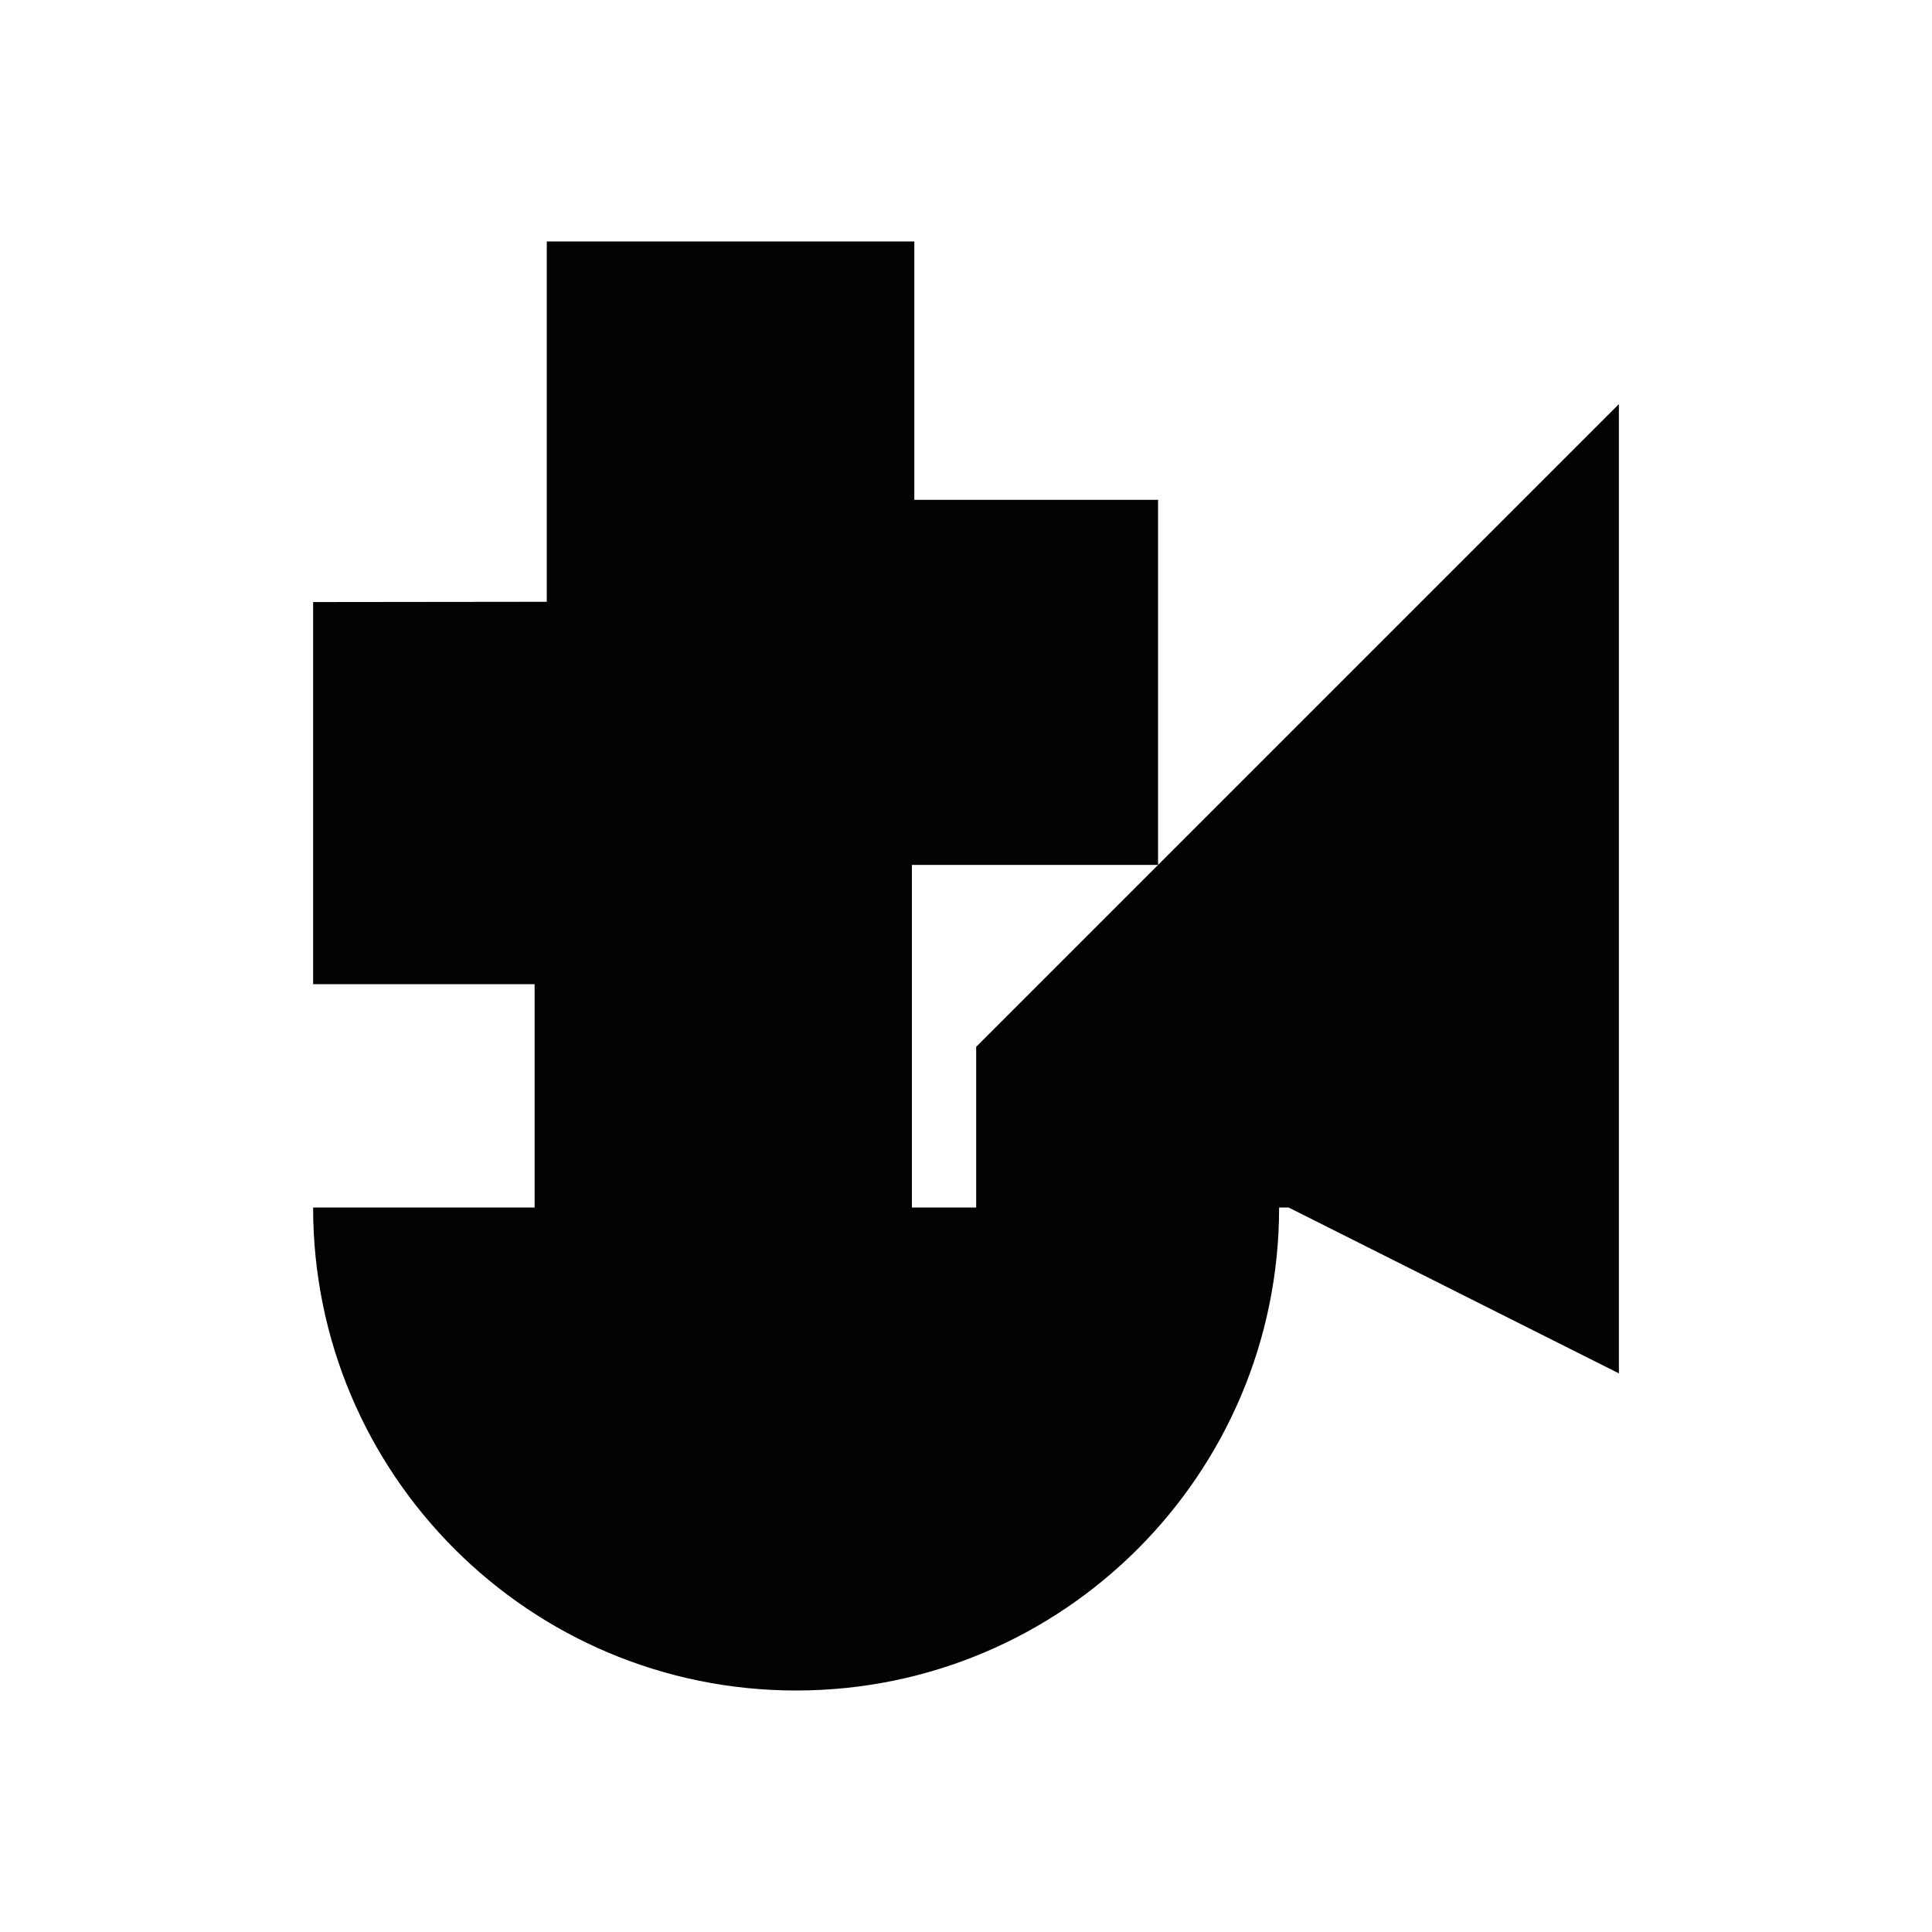 <?xml version="1.0" encoding="utf-8"?>
<!-- Generator: Adobe Illustrator 16.0.0, SVG Export Plug-In . SVG Version: 6.00 Build 0)  -->
<!DOCTYPE svg PUBLIC "-//W3C//DTD SVG 1.1//EN" "http://www.w3.org/Graphics/SVG/1.1/DTD/svg11.dtd">
<svg version="1.1" id="Calque_1" xmlns="http://www.w3.org/2000/svg" xmlns:xlink="http://www.w3.org/1999/xlink" x="0px" y="0px"
	 width="1190.551px" height="1190.551px" viewBox="0 0 1190.551 1190.551" enable-background="new 0 0 1190.551 1190.551"
	 xml:space="preserve">
<path fill="#010202" d="M713.626,533L601.544,645.082v99.013h-39.615V533H713.626V308.012H563.429V148.816H336.941v222.03
	l-143.992,0.162v235.488h136.493v137.599H192.948c0,164.382,133.258,297.64,297.639,297.64c164.382,0,297.64-133.258,297.64-297.64
	h5.854l203.521,102.21V249.024L713.626,533z"/>
</svg>

